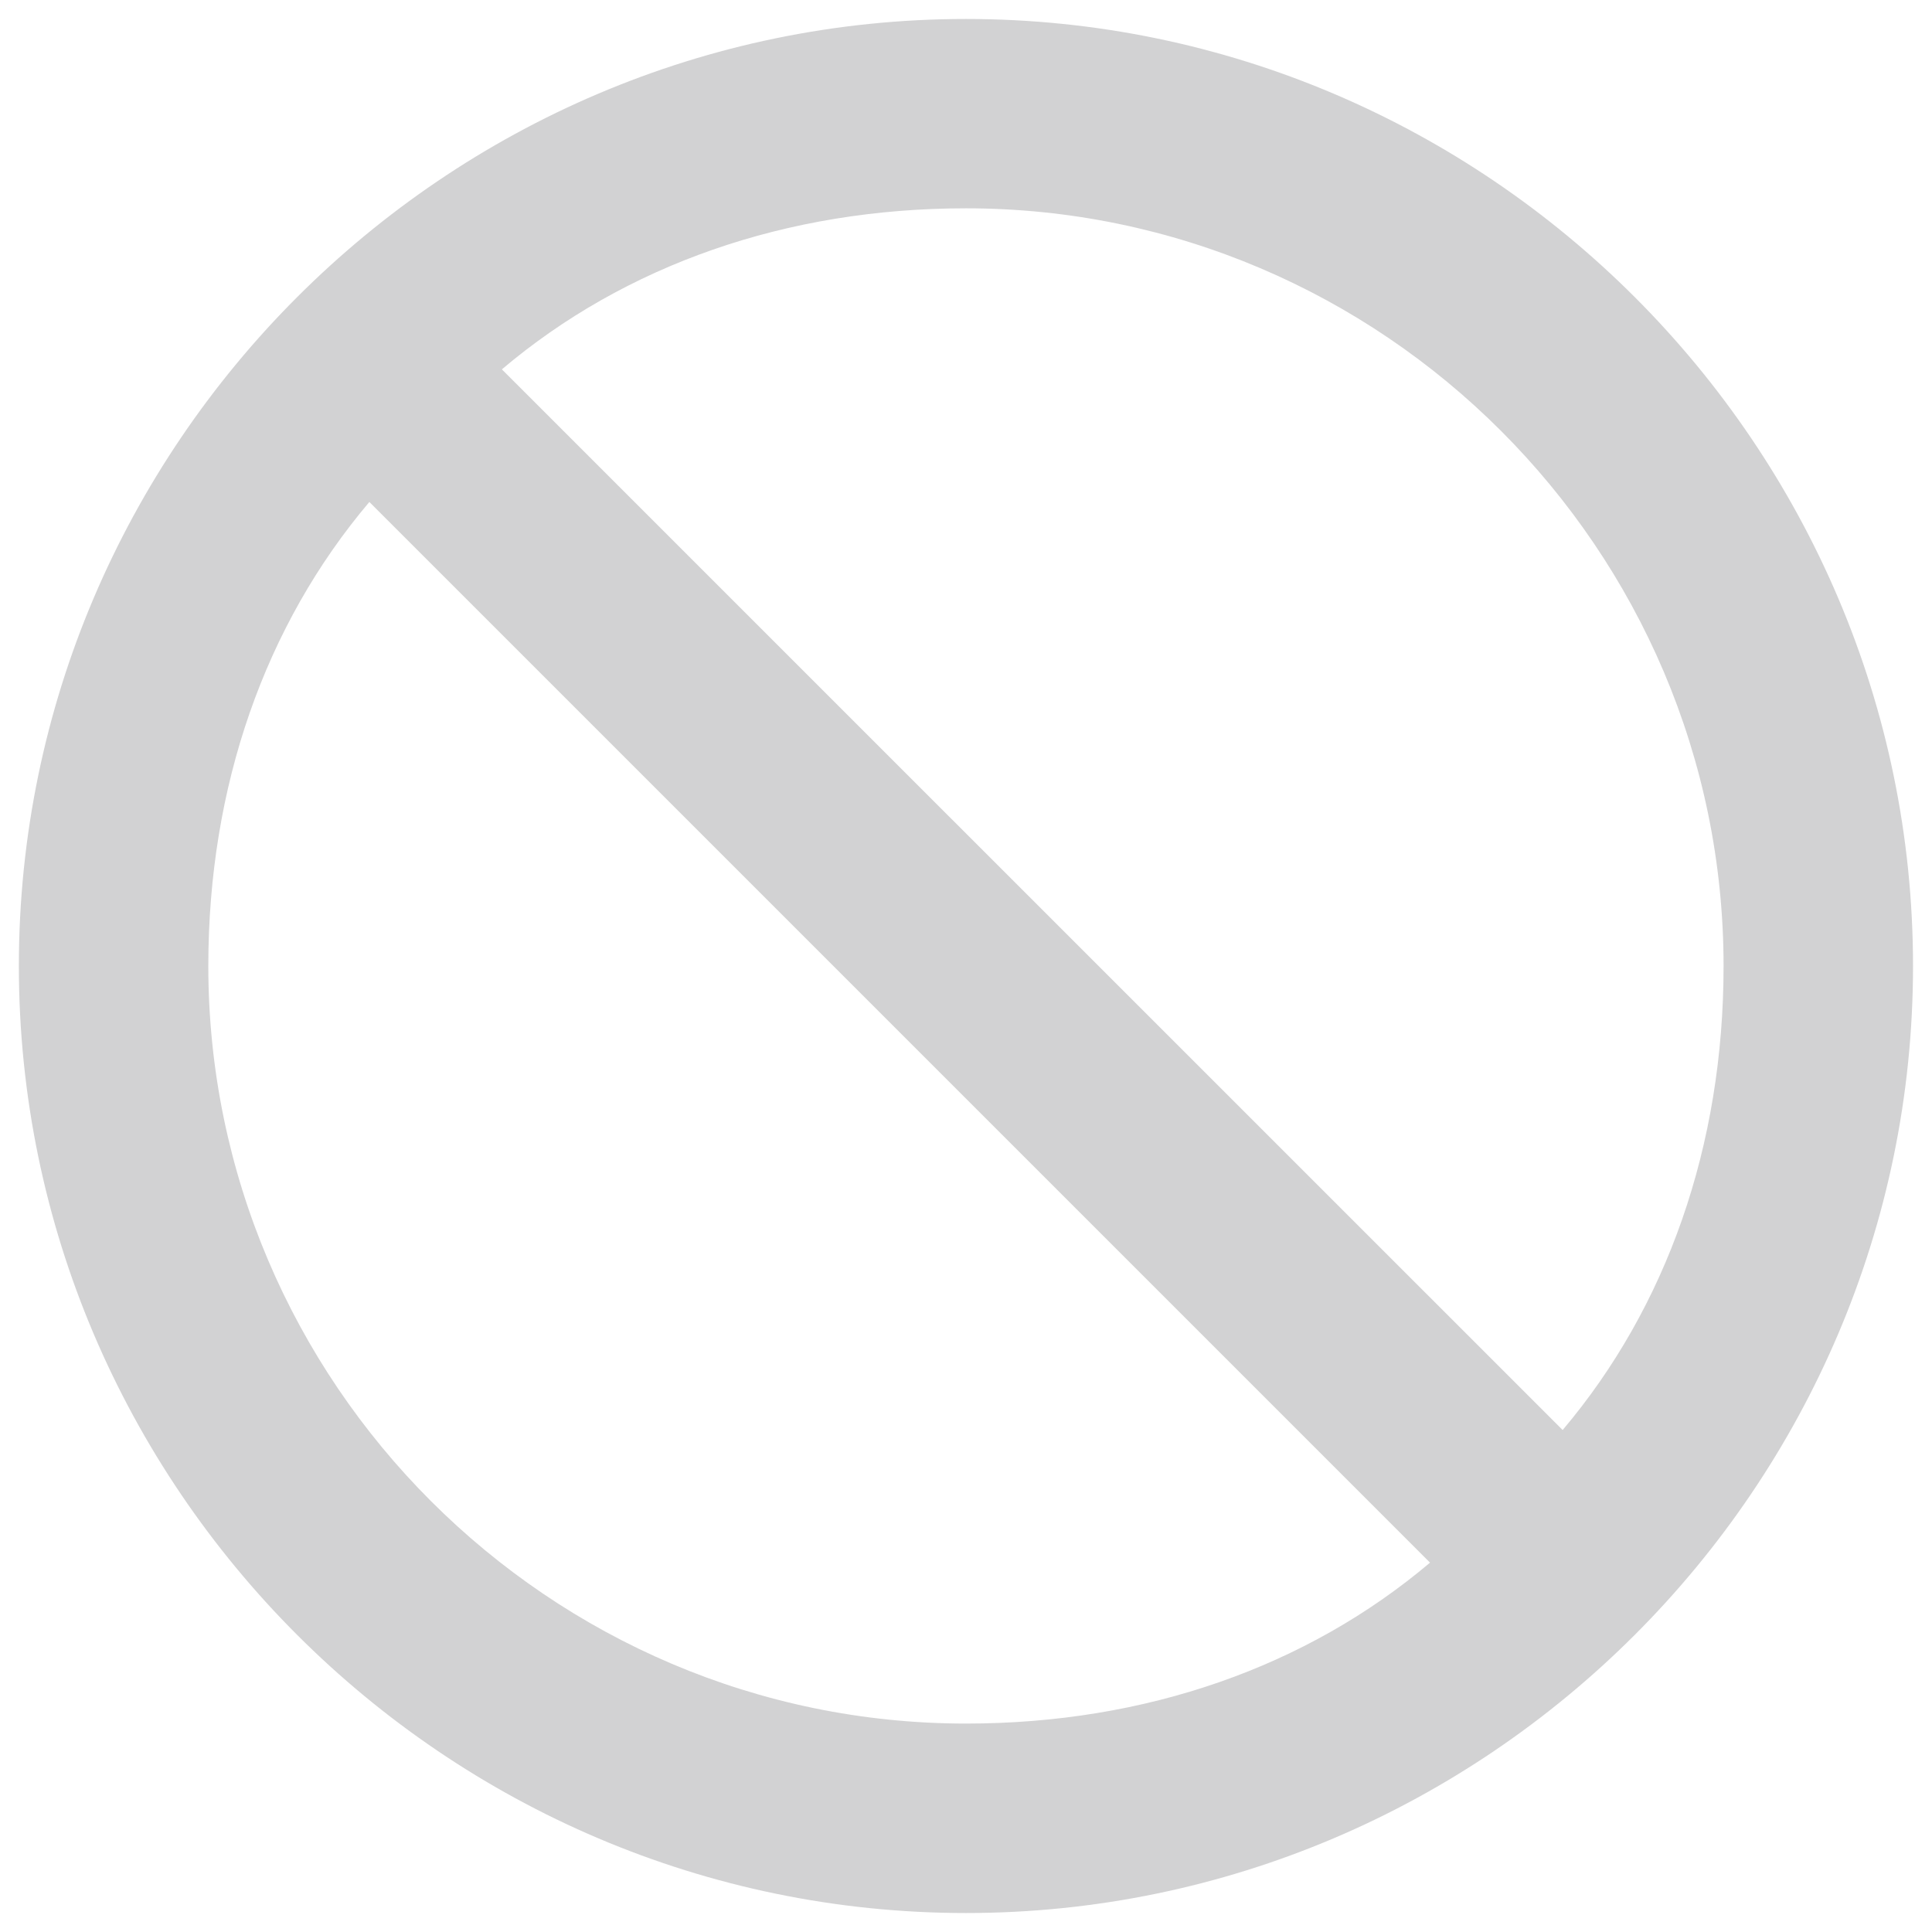 <svg width="17" height="17" viewBox="0 0 17 17" fill="none" xmlns="http://www.w3.org/2000/svg">
<path d="M16.833 8.5C16.833 3.917 13.083 0.167 8.5 0.167C3.916 0.167 0.166 3.917 0.166 8.5C0.166 13.083 3.916 16.833 8.5 16.833C13.083 16.833 16.833 13.083 16.833 8.5ZM3.25 4.417L12.583 13.75C11.5 14.666 10.083 15.166 8.5 15.166C4.833 15.166 1.833 12.166 1.833 8.5C1.833 6.917 2.333 5.5 3.25 4.417ZM15.166 8.5C15.166 10.083 14.666 11.5 13.75 12.583L4.416 3.25C5.5 2.333 6.916 1.833 8.5 1.833C12.166 1.833 15.166 4.833 15.166 8.5Z" fill="#D2D2D3"/>
</svg>
